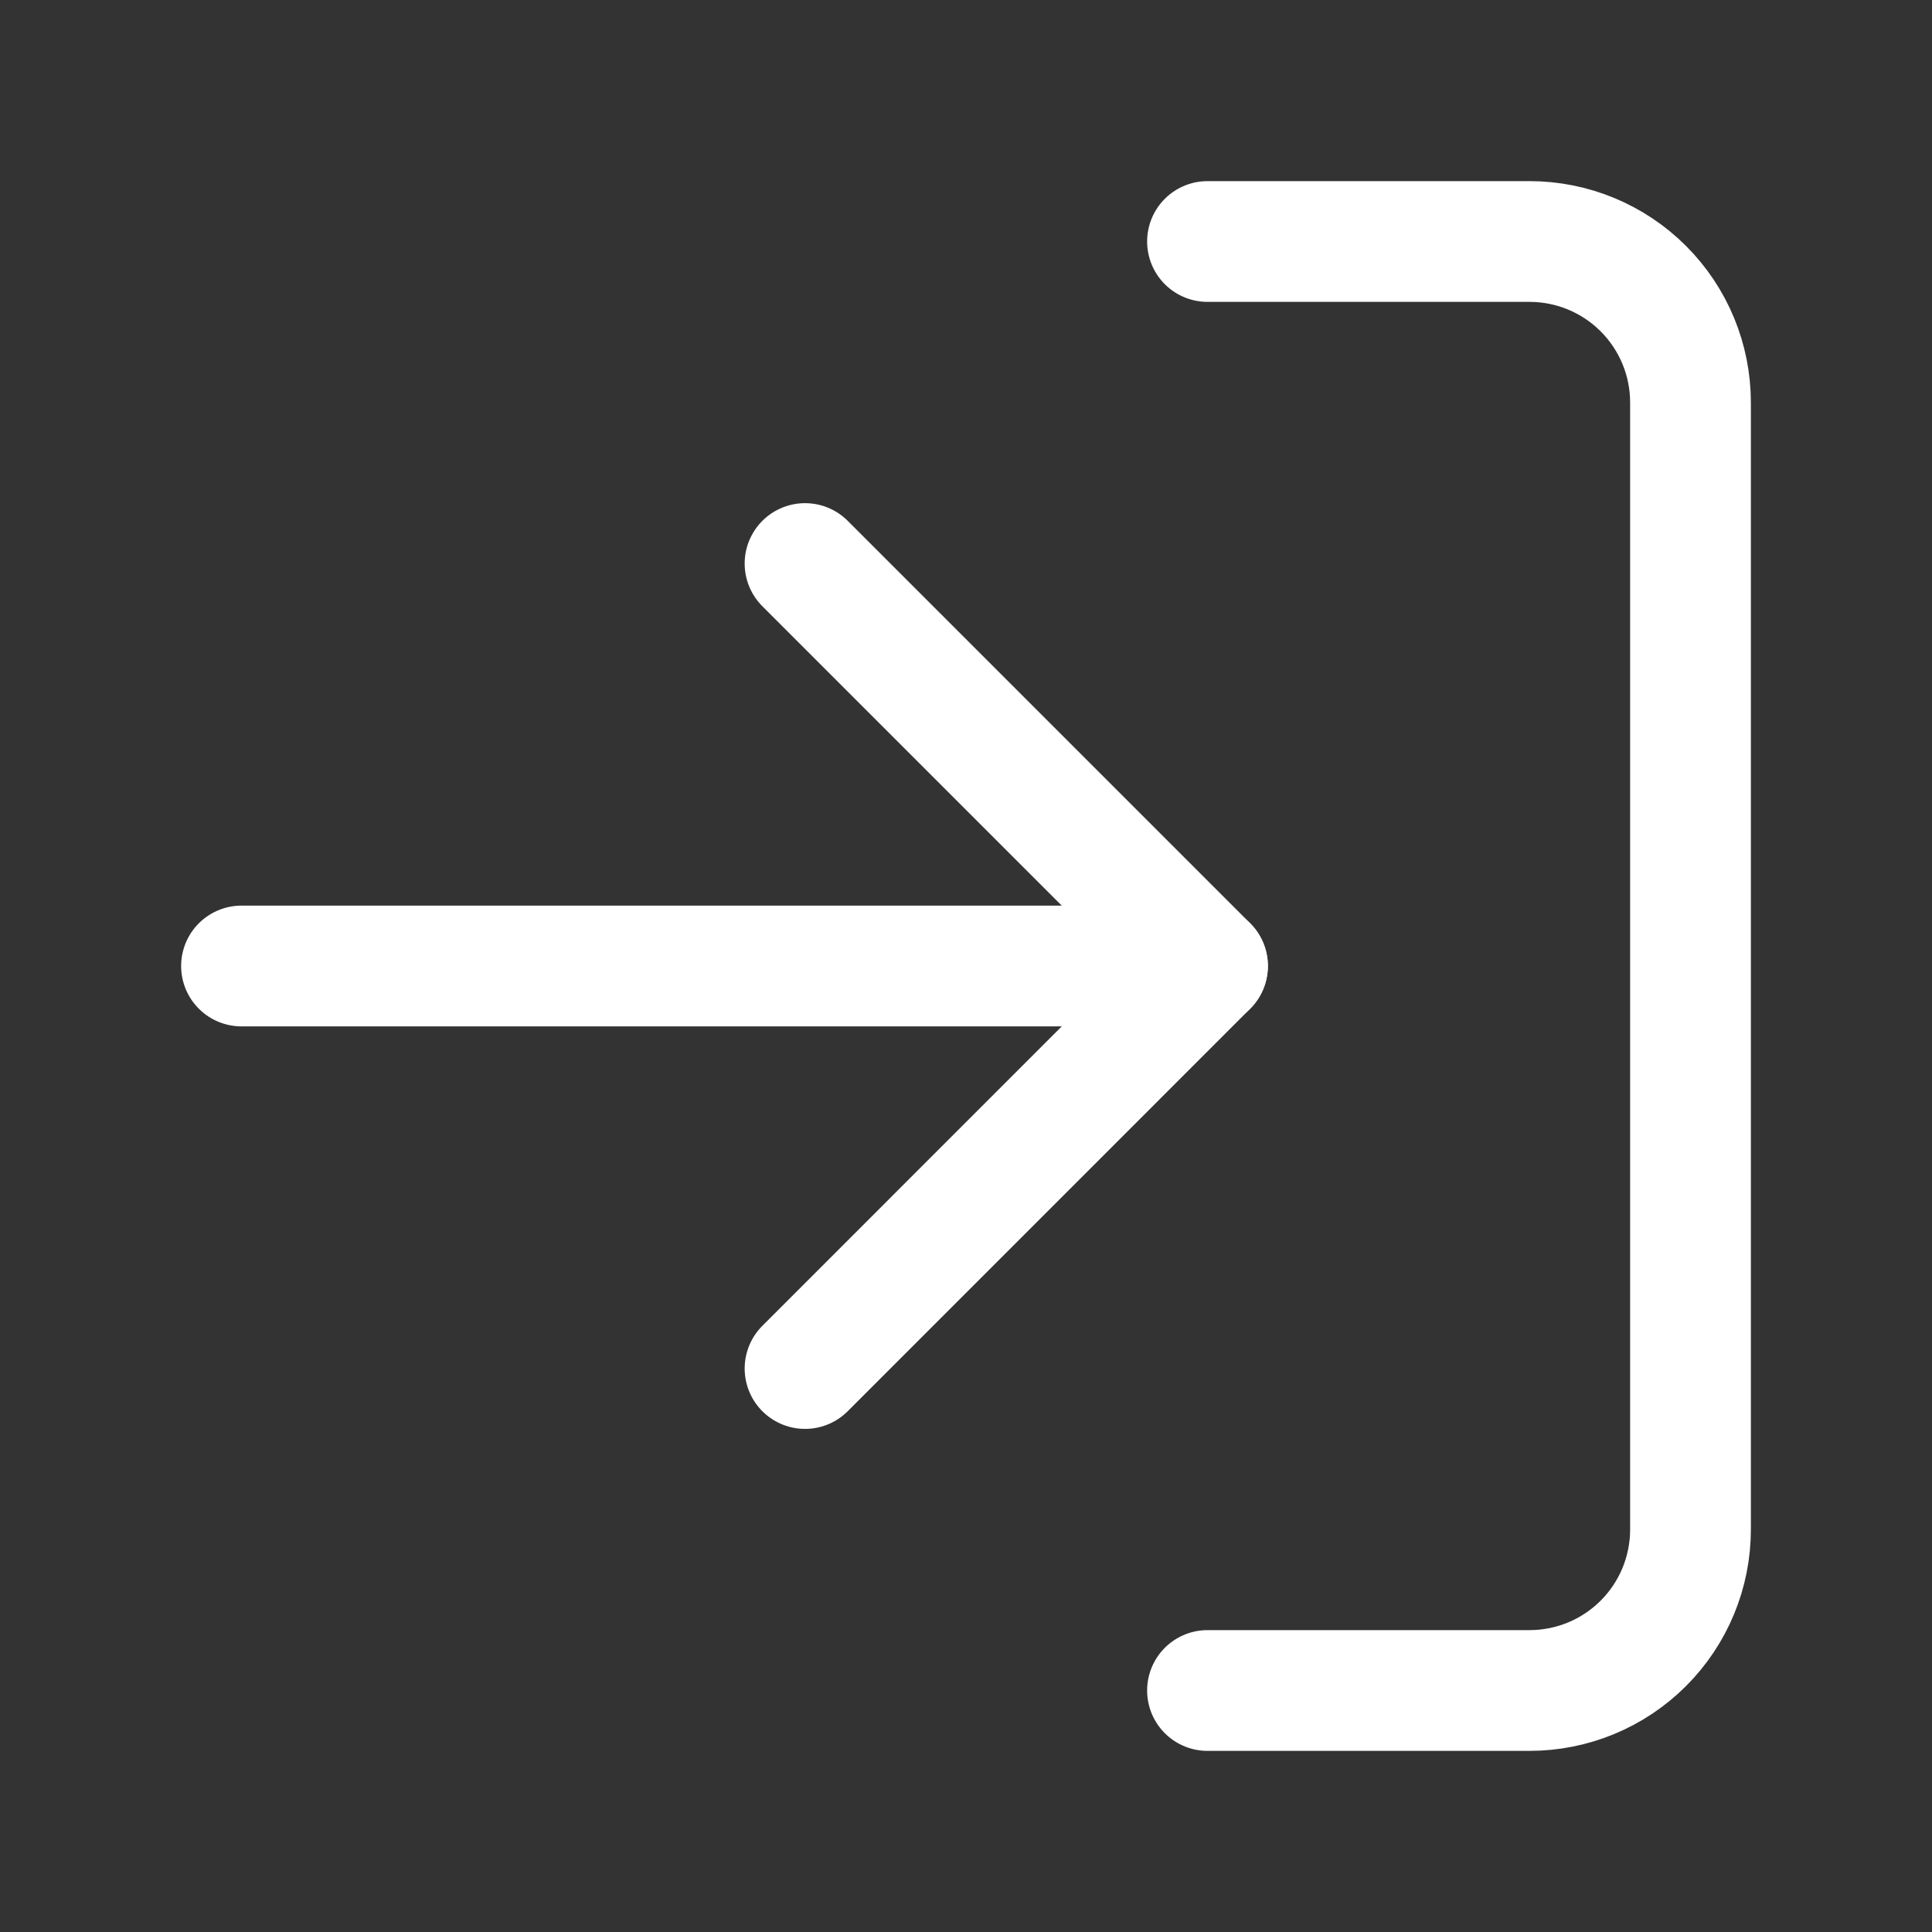 <svg width="32" height="32" viewBox="0 0 32 32" fill="none" xmlns="http://www.w3.org/2000/svg">
<rect x="0" y="0" width="32" height="32" fill="#333333" stroke="none"/>
<path d="M20 4H25.333C26.041 4 26.719 4.281 27.219 4.781C27.719 5.281 28 5.959 28 6.667V25.333C28 26.041 27.719 26.719 27.219 27.219C26.719 27.719 26.041 28 25.333 28H20" stroke="white" stroke-width="2" stroke-linecap="round" stroke-linejoin="round"/>
<path d="M13.334 22.667L20 16L13.334 9.334" stroke="white" stroke-width="2" stroke-linecap="round" stroke-linejoin="round"/>
<path d="M20 16H4" stroke="white" stroke-width="2" stroke-linecap="round" stroke-linejoin="round"/>
</svg>
